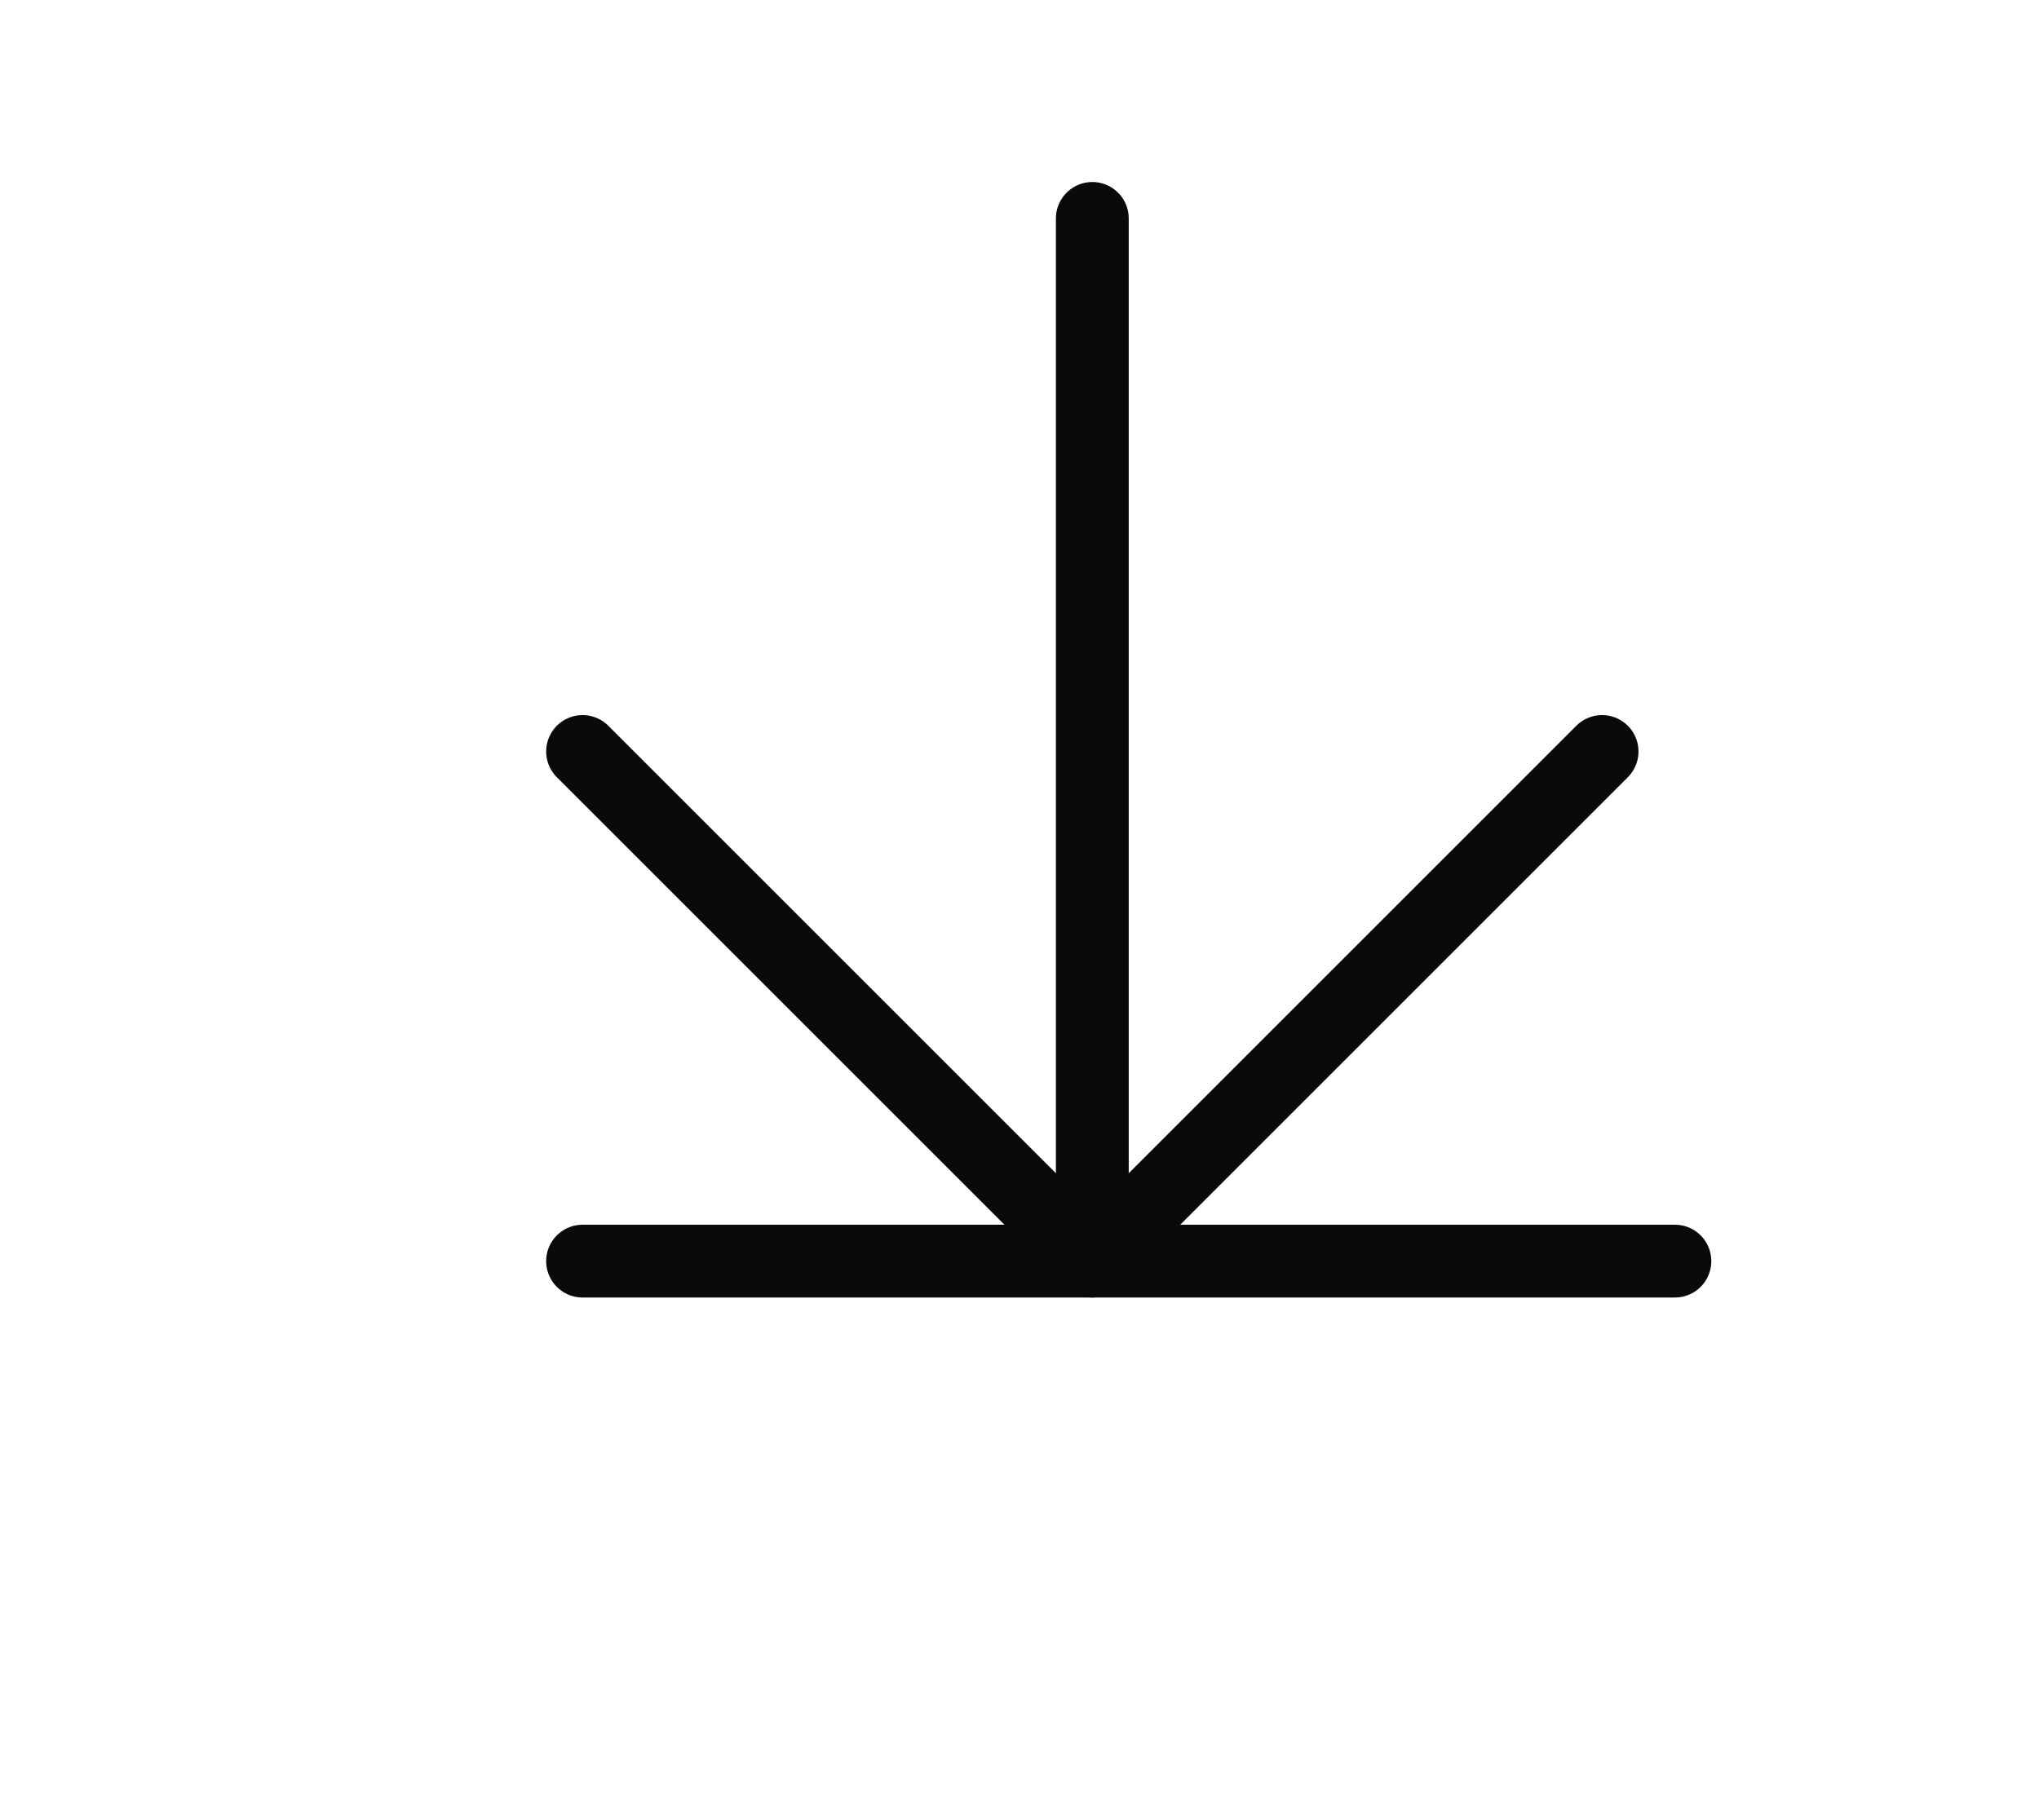 <svg width="28" height="25" viewBox="0 0 28 25" fill="none" xmlns="http://www.w3.org/2000/svg">
<g clip-path="url(#clip0_28_572)">
<path d="M15 3V17.25" stroke="#0A0A0A" stroke-linecap="round" stroke-linejoin="round"/>
<path d="M8 10.322L15 17.322L22 10.322" stroke="#0A0A0A" stroke-linecap="round" stroke-linejoin="round"/>
<path d="M8 17.322H23" stroke="#0A0A0A" stroke-linecap="round" stroke-linejoin="round"/>
</g>
<defs>
<clipPath id="clip0_28_572">
<rect width="28" height="24.889" fill="white"/>
</clipPath>
</defs>
</svg>
